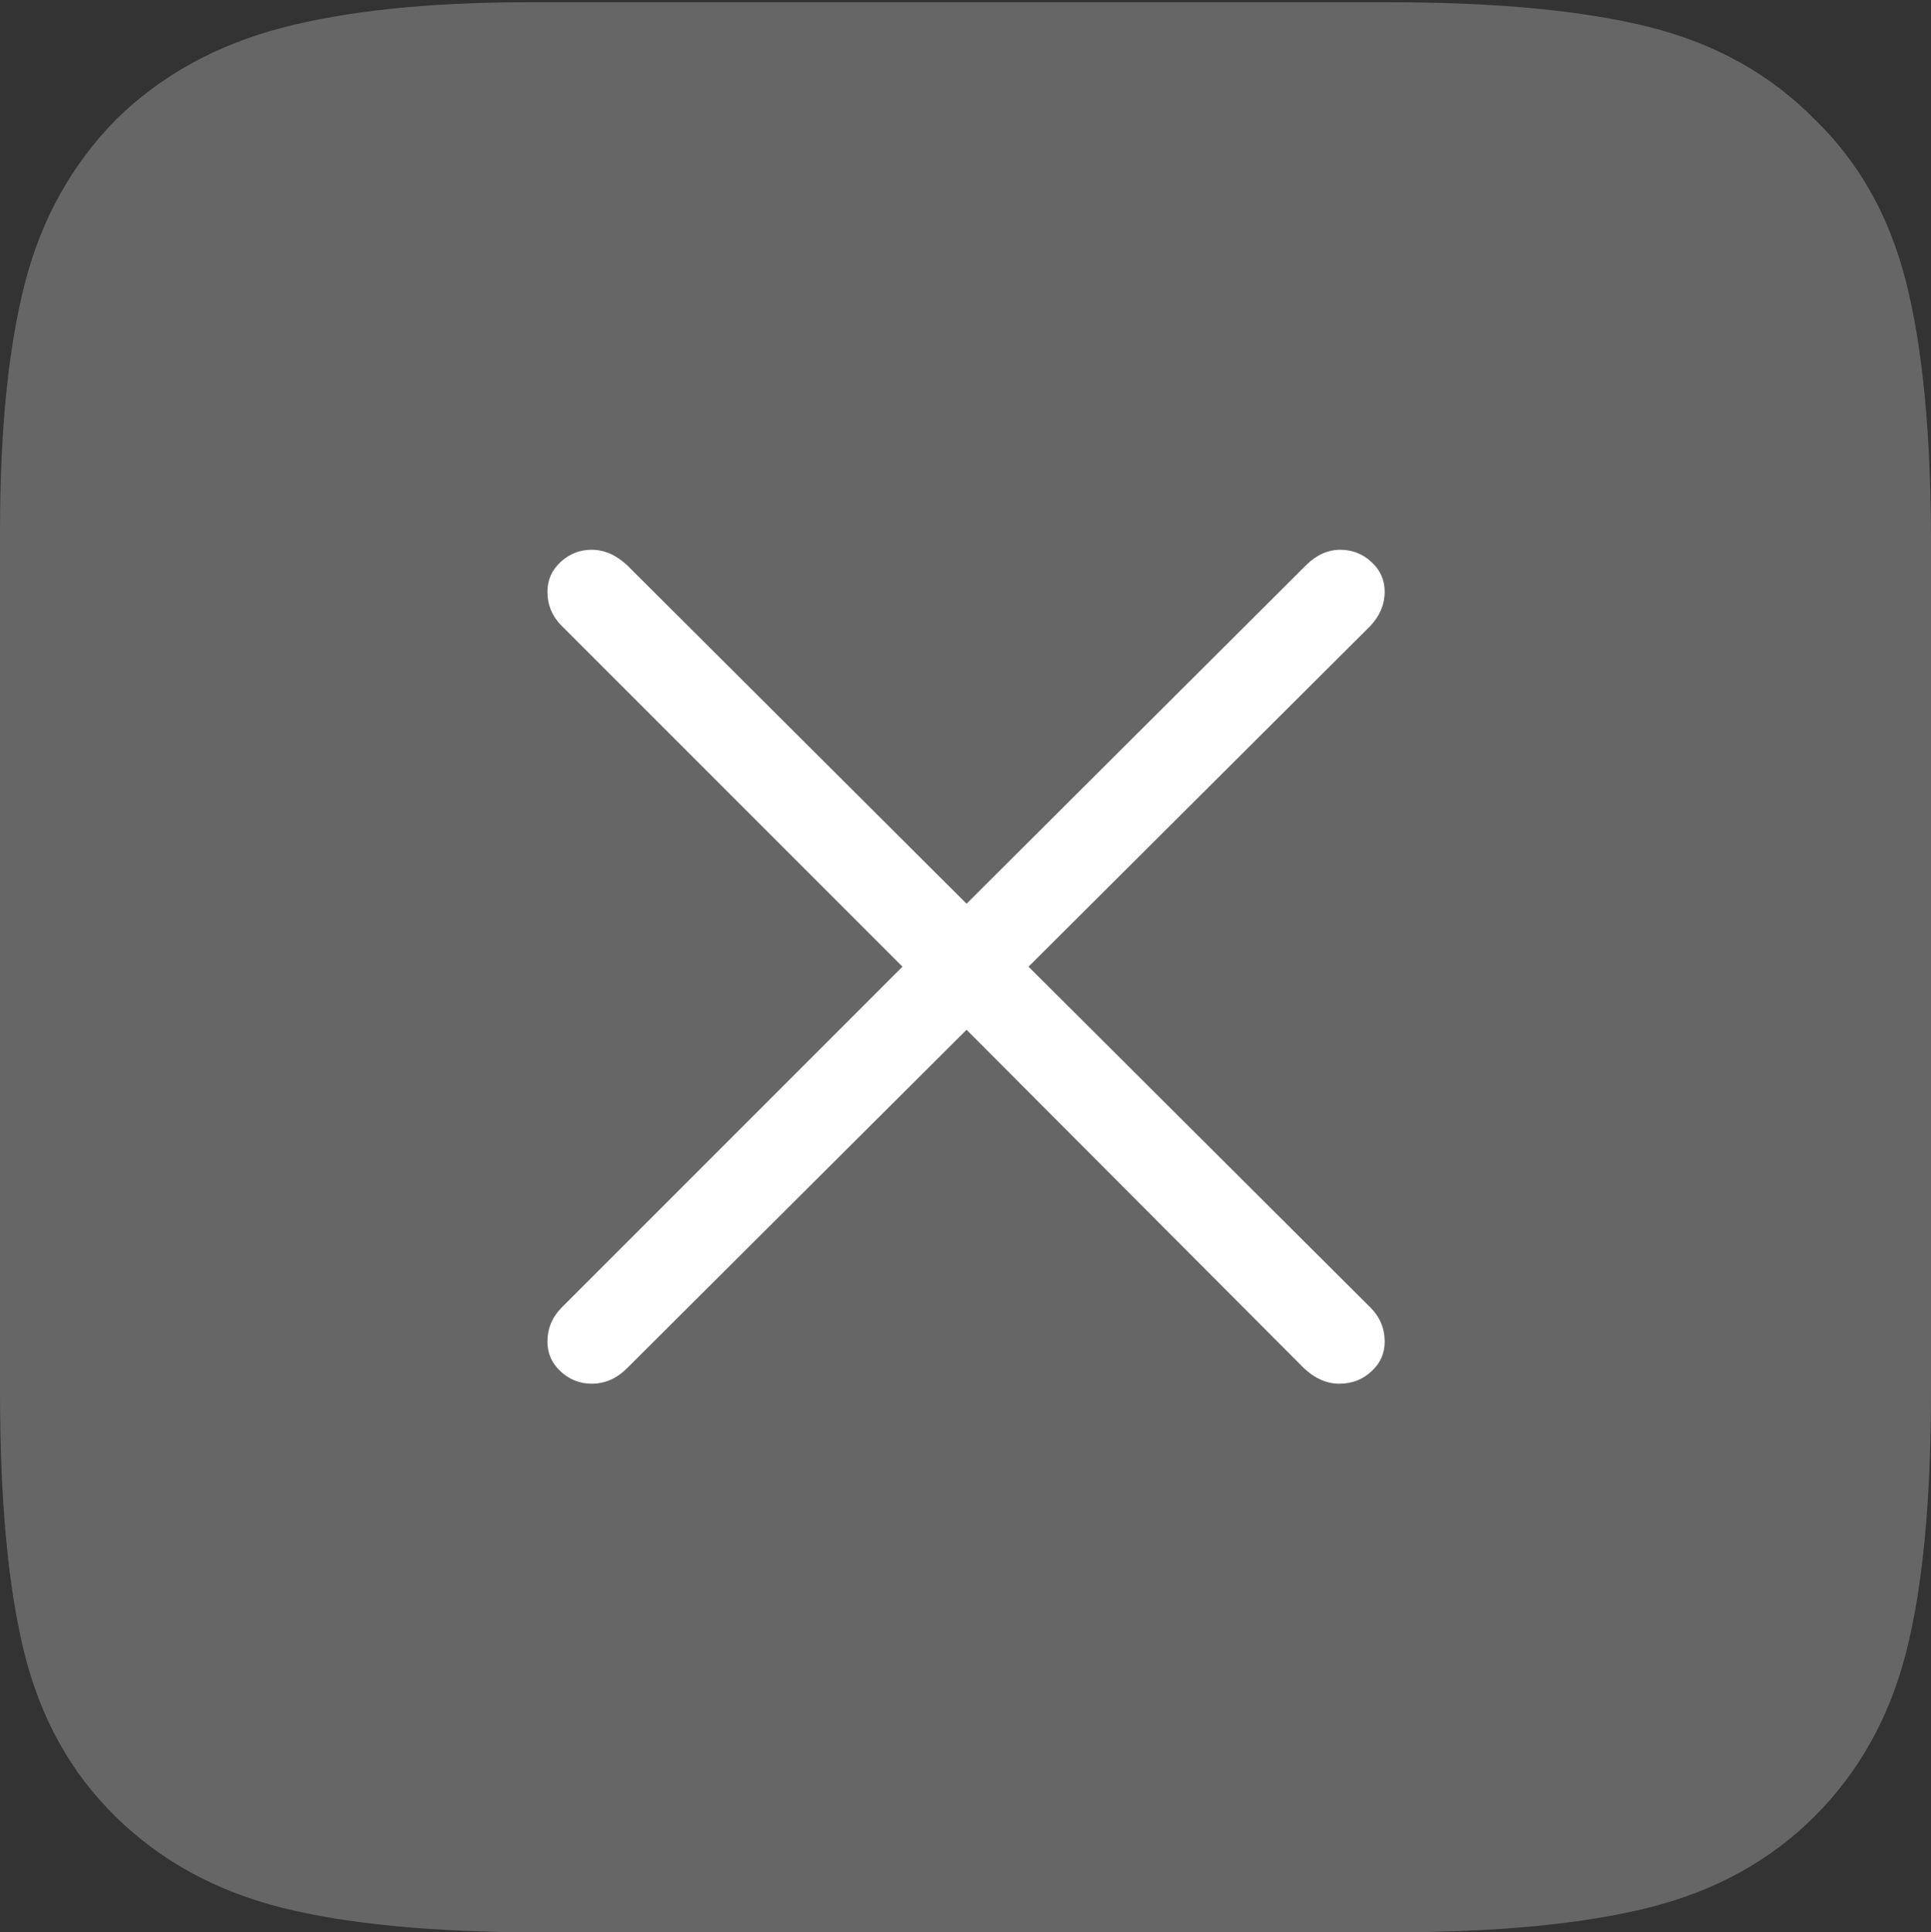<?xml version="1.0" encoding="UTF-8"?>
<!--Generator: Apple Native CoreSVG 175-->
<!DOCTYPE svg
PUBLIC "-//W3C//DTD SVG 1.1//EN"
       "http://www.w3.org/Graphics/SVG/1.1/DTD/svg11.dtd">
<svg version="1.1" xmlns="http://www.w3.org/2000/svg" xmlns:xlink="http://www.w3.org/1999/xlink" width="17.051" height="17.061">
 <rect width="100%" height="100%" fill="#333333" stroke="none"/>
 <g>
  <rect height="17.061" opacity="0" width="17.051" x="0" y="0"/>
  <path d="M16.025 1.055Q15.44 0.459 14.565 0.239Q13.691 0.02 12.266 0.02L4.668 0.02Q3.34 0.02 2.476 0.249Q1.611 0.479 1.025 1.055Q0.439 1.65 0.22 2.5Q0 3.35 0 4.697L0 12.285Q0 13.73 0.215 14.595Q0.43 15.459 1.016 16.035Q1.611 16.621 2.48 16.841Q3.35 17.061 4.775 17.061L12.266 17.061Q13.691 17.061 14.565 16.841Q15.44 16.621 16.025 16.035Q16.611 15.449 16.831 14.59Q17.051 13.73 17.051 12.285L17.051 4.795Q17.051 3.359 16.831 2.49Q16.611 1.621 16.025 1.055Z" fill="rgba(255,255,255,0.25)"/>
  <path d="M5.225 12.217Q5.068 12.217 4.951 12.109Q4.834 12.002 4.834 11.846Q4.834 11.67 4.961 11.543L7.969 8.535L4.961 5.527Q4.834 5.4 4.834 5.225Q4.834 5.068 4.951 4.961Q5.068 4.854 5.225 4.854Q5.391 4.854 5.537 4.99L8.535 7.979L11.533 4.99Q11.67 4.854 11.836 4.854Q11.992 4.854 12.109 4.961Q12.227 5.068 12.227 5.225Q12.227 5.391 12.1 5.527L9.082 8.535L12.1 11.543Q12.227 11.67 12.227 11.846Q12.227 12.002 12.109 12.109Q11.992 12.217 11.826 12.217Q11.66 12.217 11.514 12.08L8.535 9.092L5.537 12.08Q5.4 12.217 5.225 12.217Z" fill="#ffffff"/>
 </g>
</svg>
